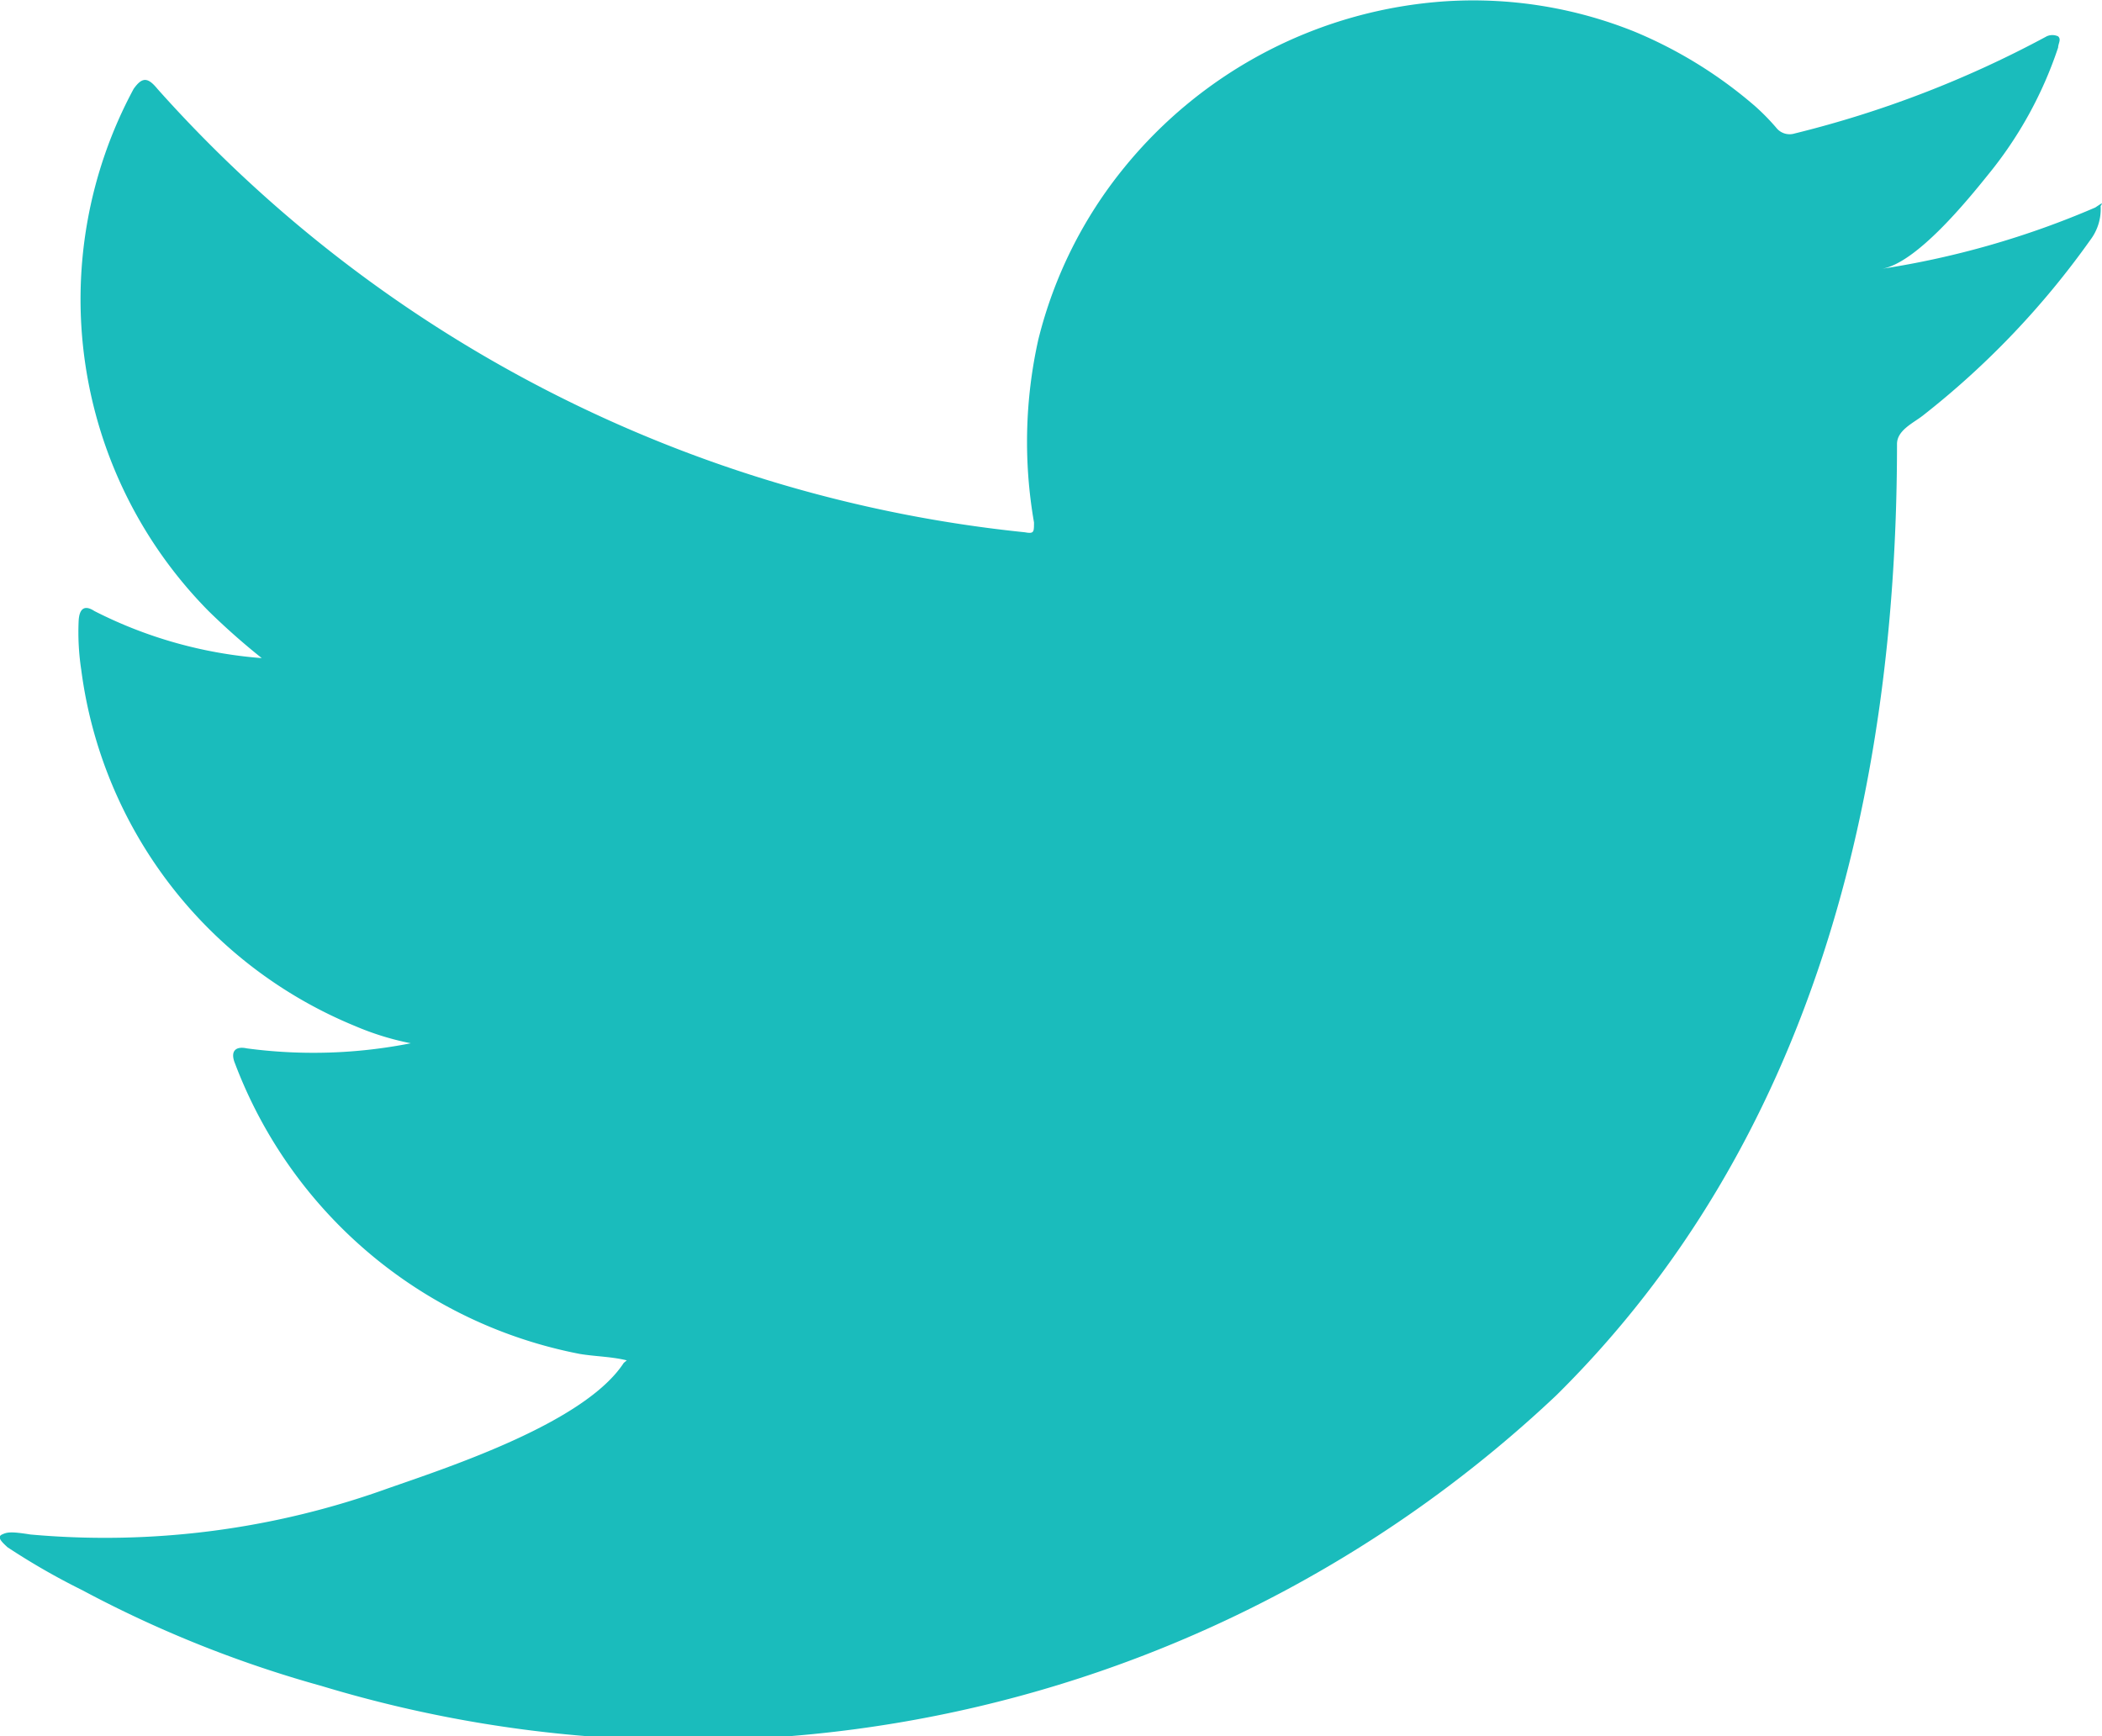 <svg xmlns="http://www.w3.org/2000/svg" width="23" height="19" viewBox="0 0 23 19">
  <path id="Path_537" data-name="Path 537" d="M173.542,149.542a9.557,9.557,0,0,1-2.33.67c.377-.066.932-.749,1.151-1.021a4.386,4.386,0,0,0,.773-1.4c0-.042.037-.089,0-.122a.148.148,0,0,0-.126,0,11.681,11.681,0,0,1-2.758,1.063.186.186,0,0,1-.191-.052,2.442,2.442,0,0,0-.242-.248,4.869,4.869,0,0,0-1.319-.815,4.726,4.726,0,0,0-2.05-.333,4.959,4.959,0,0,0-3.541,1.831,4.8,4.8,0,0,0-.932,1.873,5.136,5.136,0,0,0-.047,2c0,.108,0,.126-.1.108a14.729,14.729,0,0,1-9.491-4.852c-.107-.131-.168-.131-.261,0a4.855,4.855,0,0,0,.82,5.714,7.647,7.647,0,0,0,.582.515,4.841,4.841,0,0,1-1.831-.515c-.107-.07-.163-.028-.172.1a2.723,2.723,0,0,0,.028.543,4.895,4.895,0,0,0,3,3.9,3.027,3.027,0,0,0,.606.187,5.493,5.493,0,0,1-1.794.056c-.13-.028-.182.037-.13.164a5.06,5.06,0,0,0,3.774,3.18c.168.028.34.028.513.07l-.033.028c-.424.651-1.892,1.133-2.577,1.372a9.127,9.127,0,0,1-3.914.506c-.21-.033-.252-.028-.312,0s0,.084.061.14a7.582,7.582,0,0,0,.815.468,12.805,12.805,0,0,0,2.619,1.049,13.839,13.839,0,0,0,13.512-3.18c2.8-2.768,3.728-6.585,3.728-10.411,0-.15.177-.229.28-.309a9.206,9.206,0,0,0,1.836-1.925.559.559,0,0,0,.112-.37h0C173.626,149.486,173.626,149.486,173.542,149.542Z" transform="translate(-150.616 -147.271)" fill="#1abcbc"/>
</svg>
